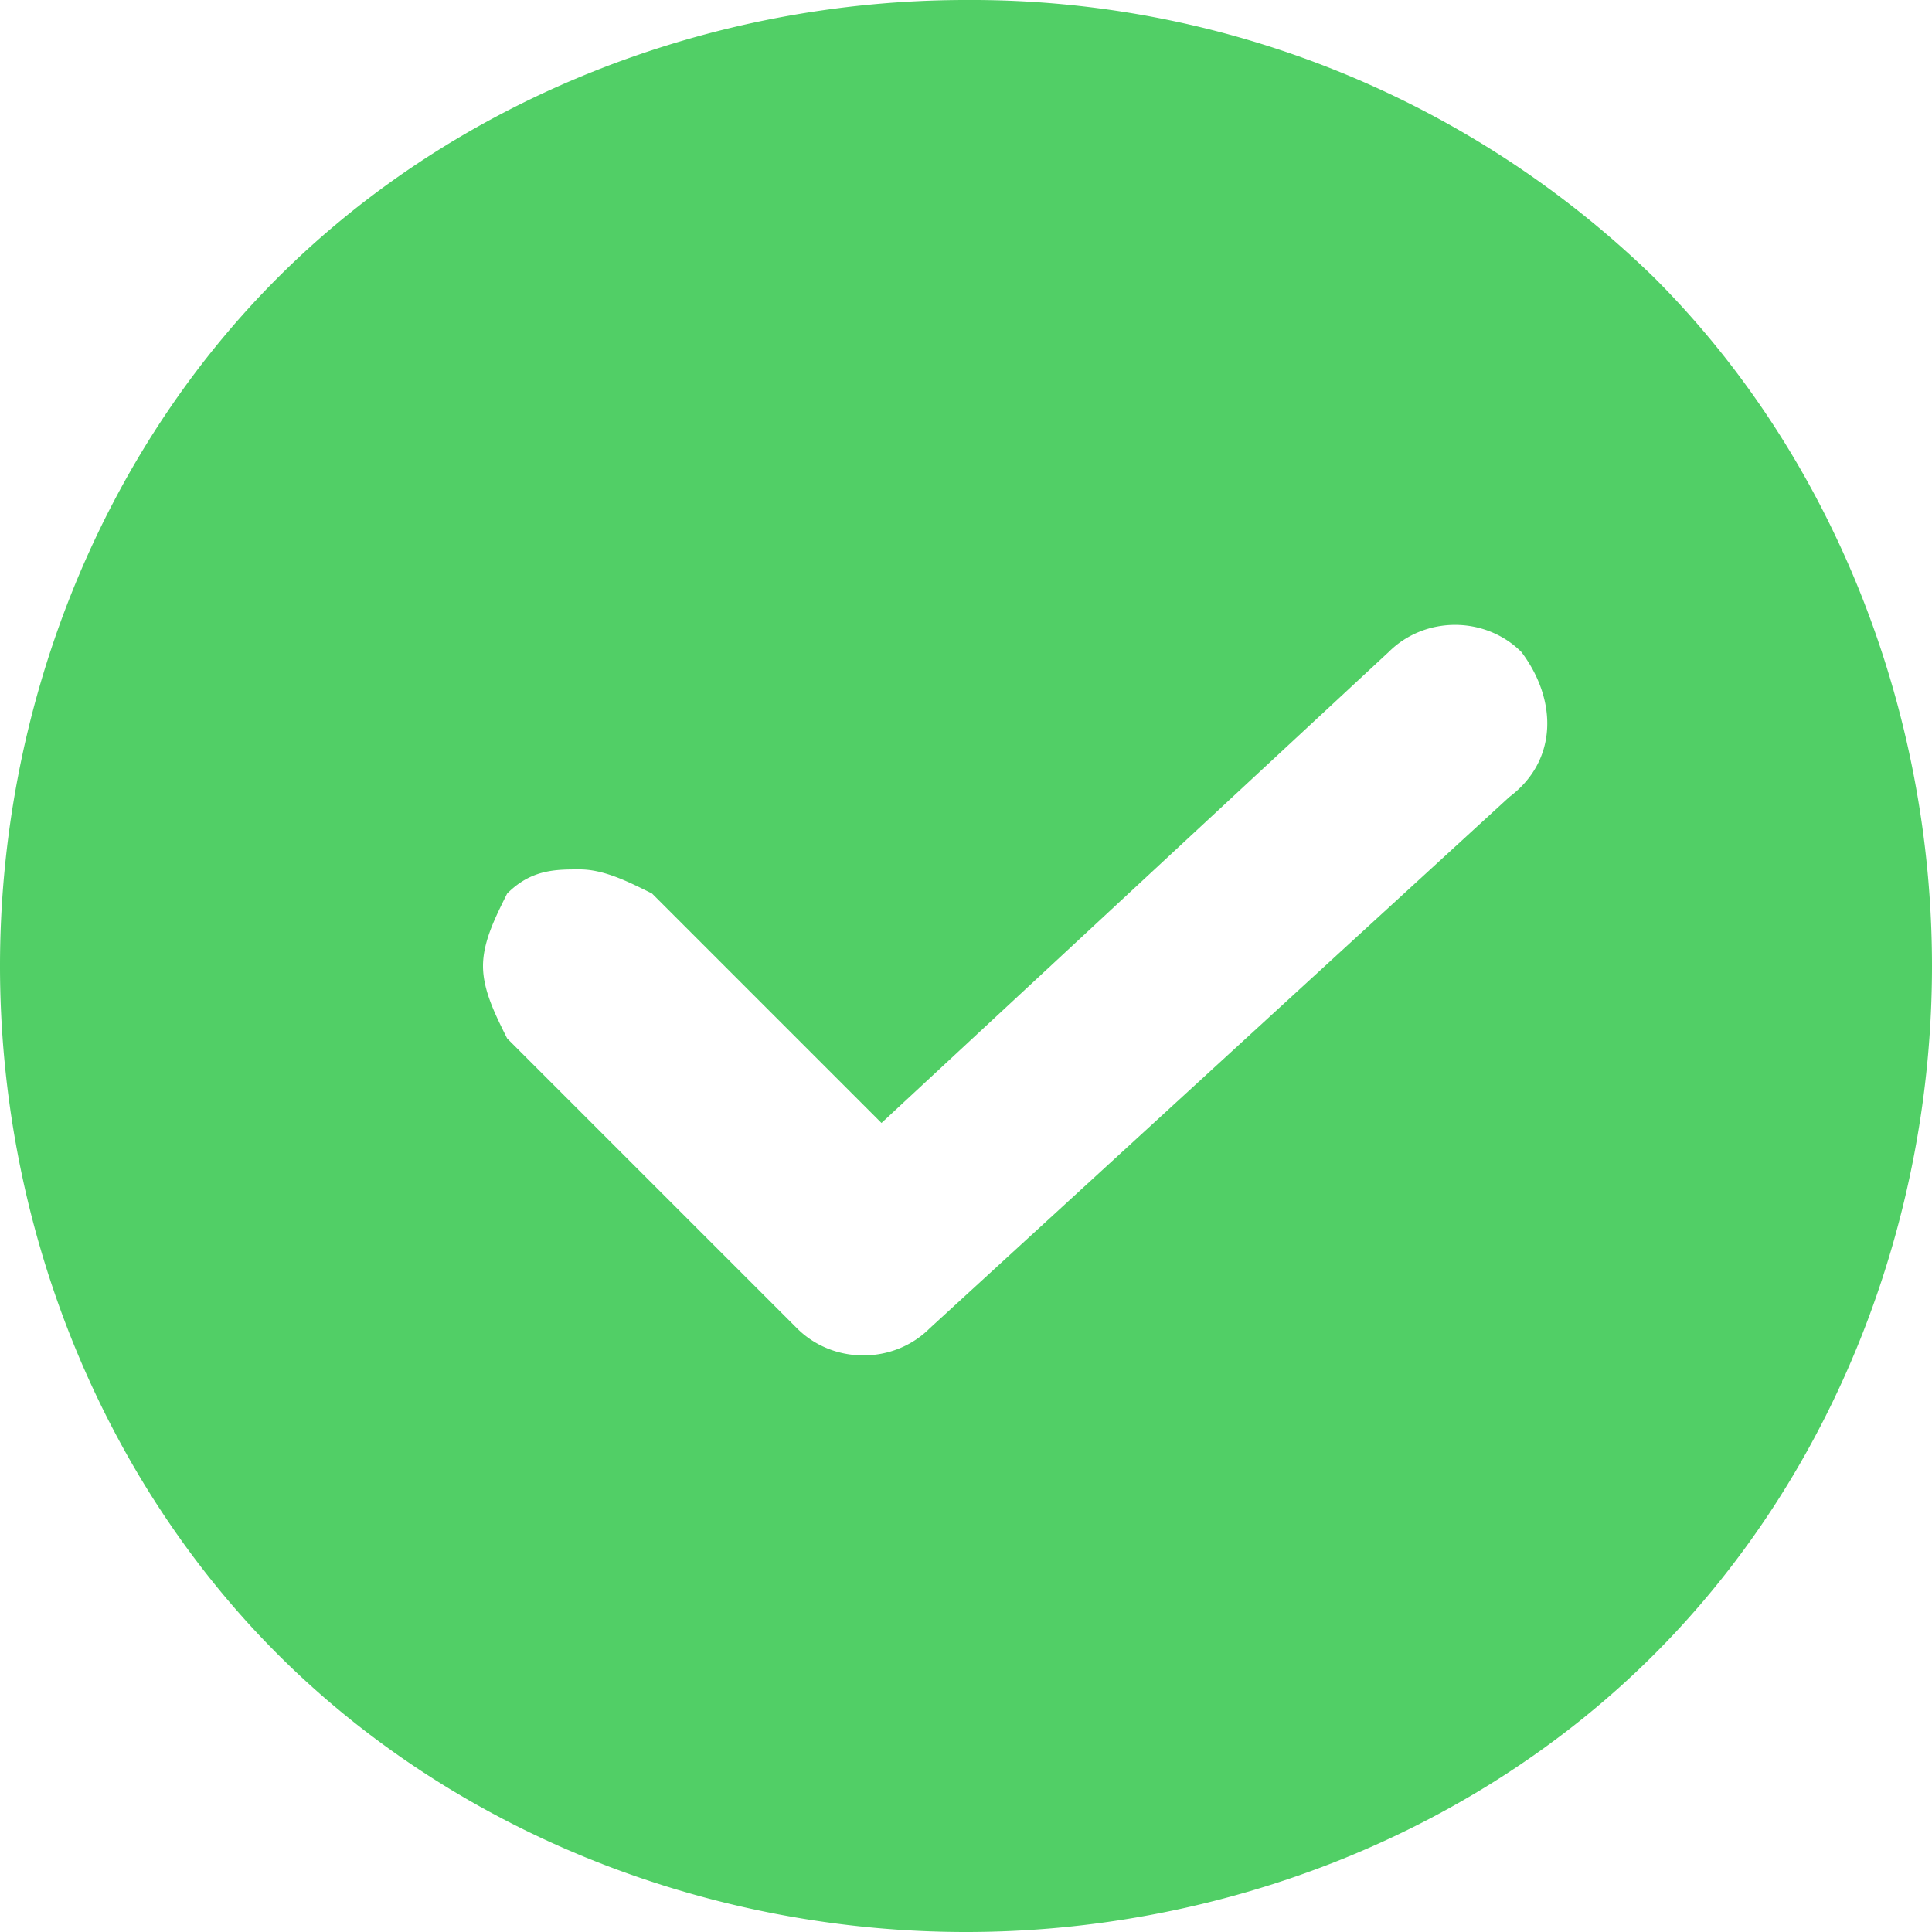 <svg xmlns="http://www.w3.org/2000/svg" viewBox="0 0 16 16" xml:space="preserve"><path d="M8 0C5.9 0 3.8.8 2.3 2.3.8 3.8 0 5.9 0 8s.8 4.2 2.3 5.7C3.8 15.2 5.9 16 8 16s4.2-.8 5.7-2.3C15.2 12.2 16 10.1 16 8s-.8-4.2-2.3-5.7A8.1 8.1 0 0 0 8 0zm4.5 6.6L7.7 11c-.3.3-.8.3-1.1 0L4.2 8.6C4.1 8.4 4 8.2 4 8c0-.2.1-.4.2-.6.2-.2.4-.2.6-.2.2 0 .4.1.6.2l1.9 1.9 4.2-3.9c.3-.3.8-.3 1.1 0 .3.4.3.9-.1 1.2z" fill="#51cf66"/></svg>
